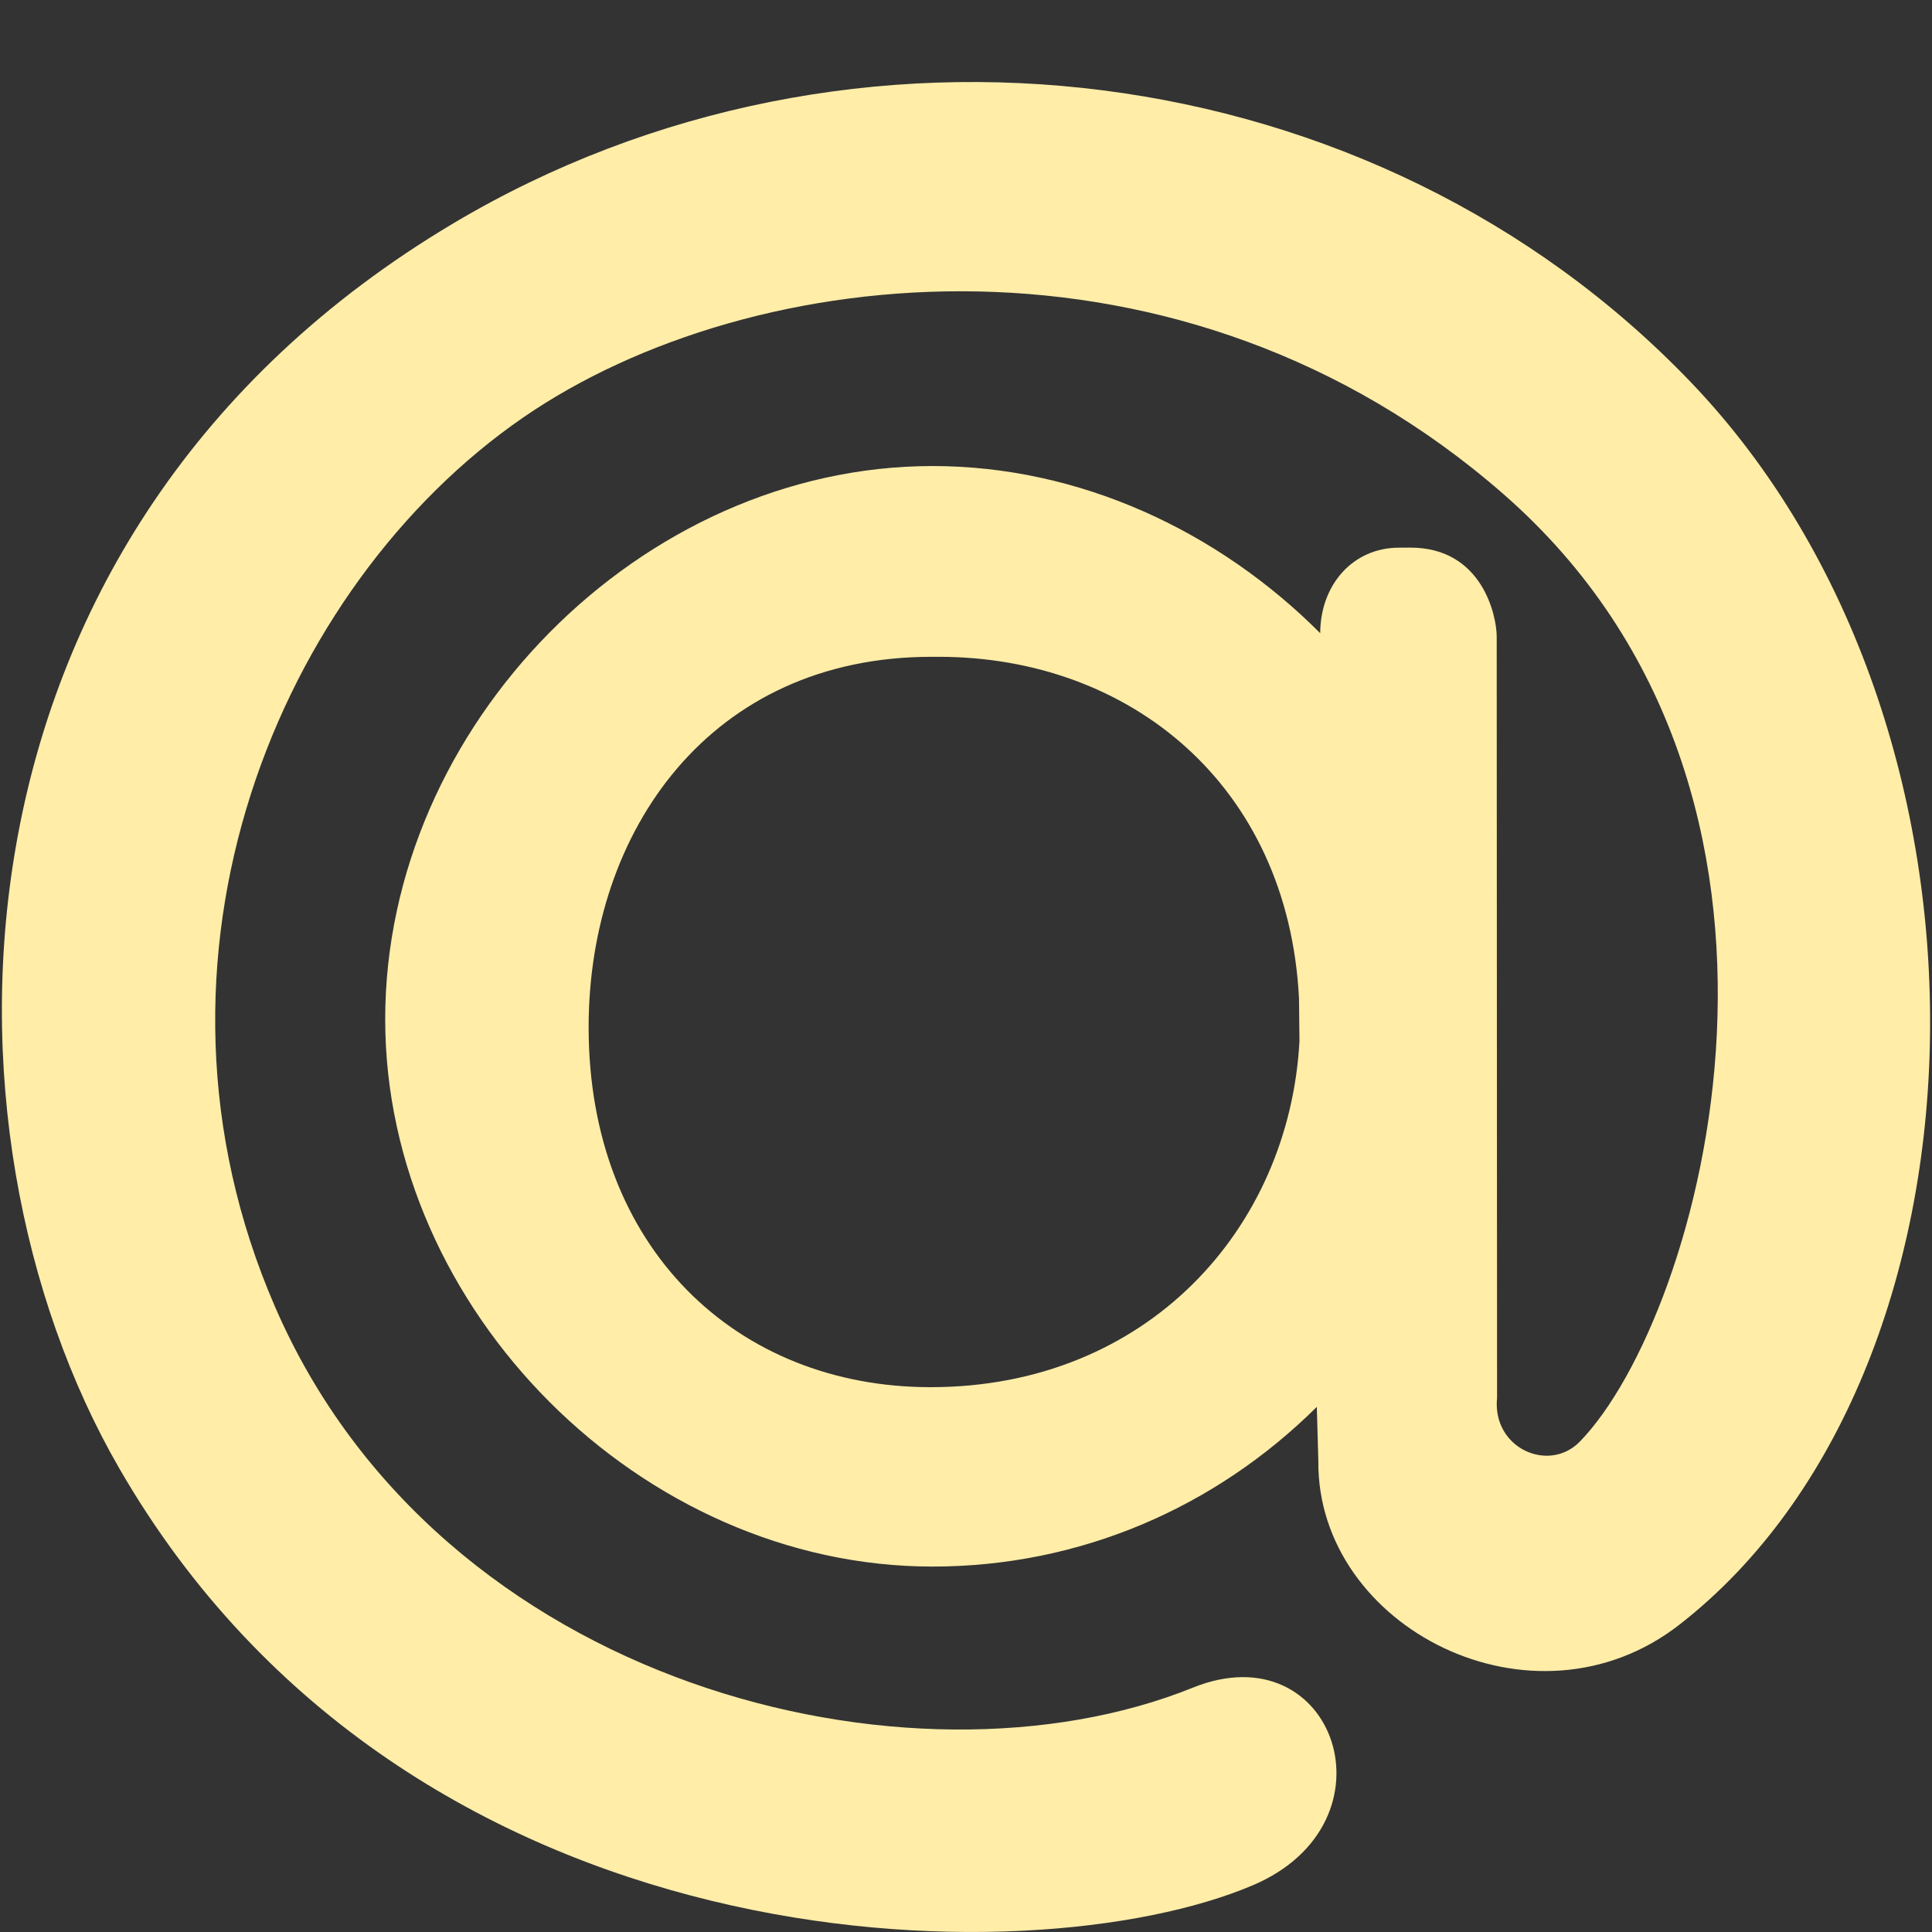 <svg width="159" height="159" viewBox="0 0 159 159" fill="none" xmlns="http://www.w3.org/2000/svg">
<rect x="0" y="0" width="159" height="159" fill="#333333" stroke="none"/>
<g clip-path="url(#clip0_251_483)">
<path d="M139.156 31.457C113.15 4.298 70.023 -1.089 37.312 18.378C-5.449 43.822 -6.306 92.93 9.815 120.842C33.679 162.177 84.761 162.964 103.115 155.149C115.261 149.984 109.859 134.175 98.163 138.893C75.069 148.221 36.206 138.873 22.628 107.53C10.167 78.793 22.994 48.196 43.035 34.374C61.89 21.377 97.341 17.568 123.762 40.691C152.11 65.495 140.076 108.304 130.016 118.643C127.437 121.274 122.79 119.156 123.206 115.054L123.176 52.403C123.176 50.638 121.966 45.068 116.08 45.068L115.128 45.073C111.361 45.073 108.65 48.112 108.65 52.141V52.109C100.281 43.715 88.876 38.354 76.748 38.354C52.785 38.354 31.701 59.684 31.701 83.884C31.701 107.847 52.785 128.926 76.748 128.926C88.876 128.926 100.007 124.083 108.372 115.783L108.497 120.257C108.383 133.942 126.224 143.079 138.237 133.688C164.754 113.022 166.339 59.853 139.156 31.457ZM76.588 114.162C60.62 114.162 48.443 102.693 48.443 84.542C48.443 68.327 58.508 54.054 76.657 54.054H77.254C92.979 54.054 106.004 64.605 106.905 82.15L106.944 85.694C106.097 101.121 94.391 114.162 76.588 114.162Z" fill="#FFEDA8"/>
</g>
<defs>
<clipPath id="clip0_251_483">
<rect width="159" height="159" fill="white"/>
</clipPath>
</defs>
</svg>

